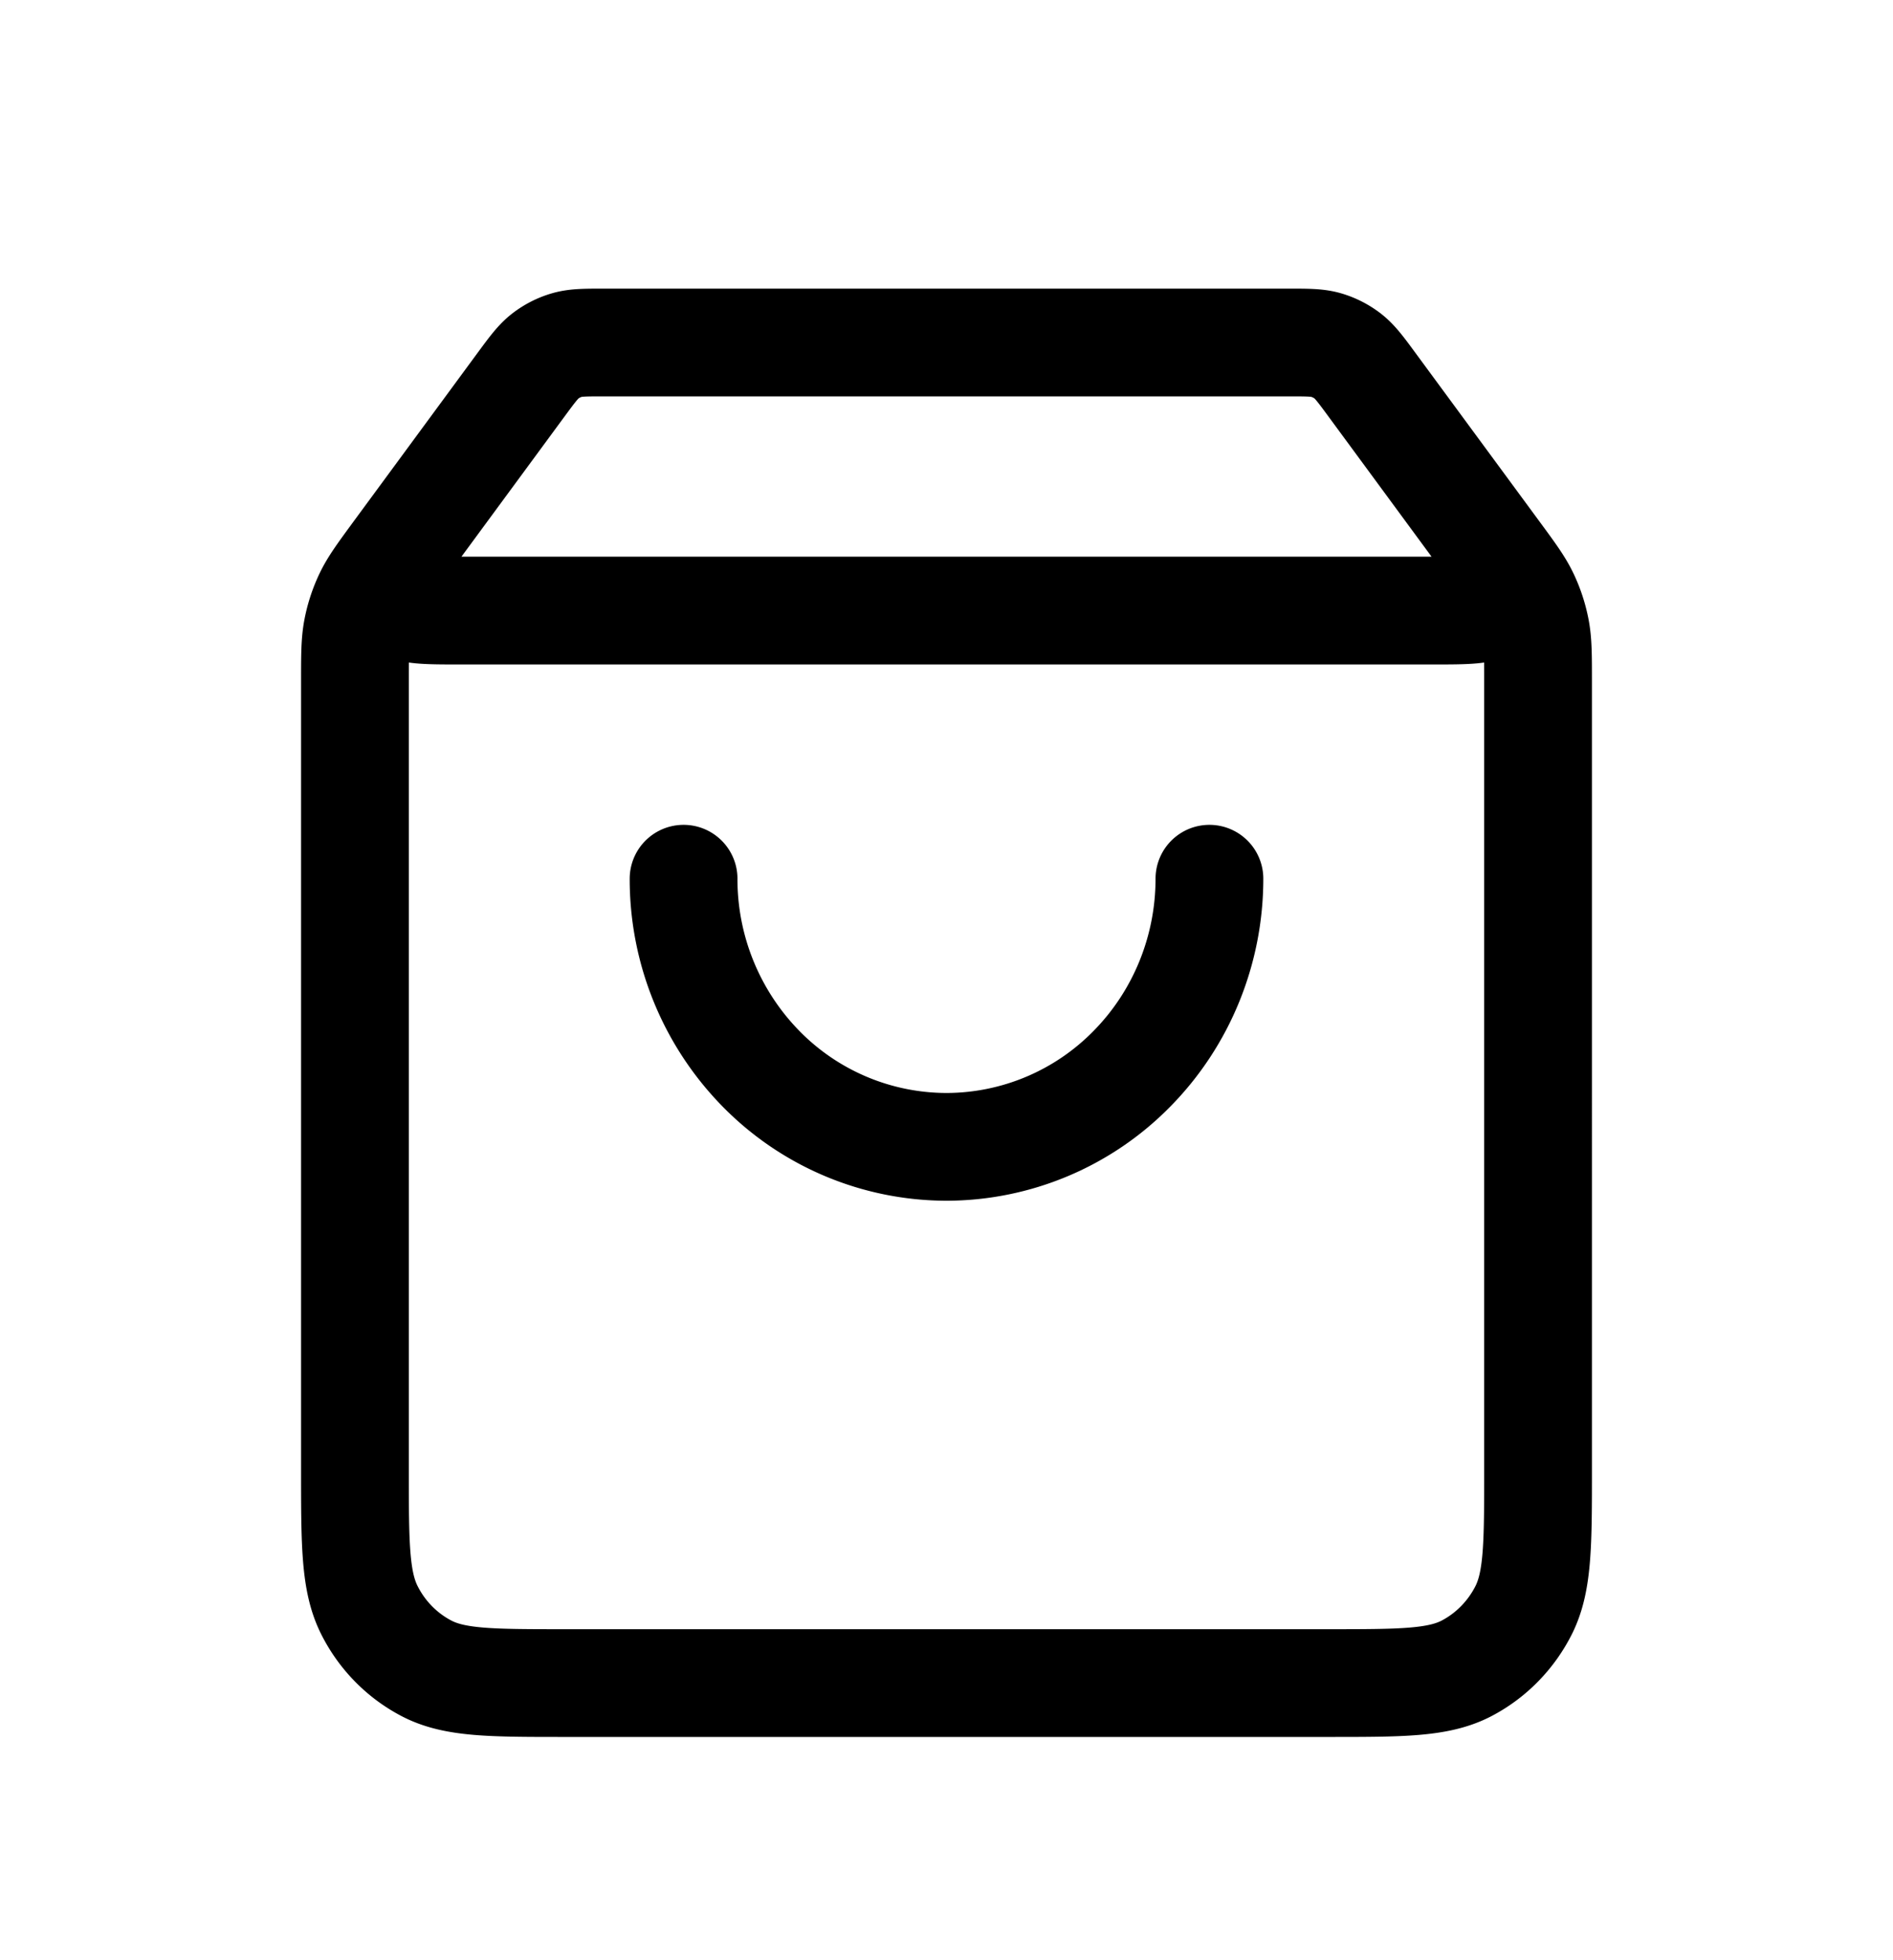 <svg width="28" height="29" viewBox="0 0 28 29" xmlns="http://www.w3.org/2000/svg">
    <path d="M7.7 5.701 6.183 7.764c-.3.409-.45.613-.447.784a.5.5 0 0 0 .187.38c.132.105.382.105.883.105h14.388c.501 0 .751 0 .884-.105a.5.5 0 0 0 .186-.38c.003-.171-.147-.375-.447-.784L20.3 5.701m-12.6 0c.171-.232.257-.349.365-.433a.965.965 0 0 1 .32-.163c.132-.038.274-.038.56-.038h10.11c.286 0 .428 0 .56.038.115.034.224.089.32.163.108.084.194.2.365.433m-12.6 0L5.872 8.187c-.23.314-.346.471-.428.644a2.011 2.011 0 0 0-.158.483c-.036.188-.036.385-.036.777v11.636c0 1.11 0 1.666.212 2.09.186.373.484.677.85.867.416.216.96.216 2.05.216h11.277c1.089 0 1.633 0 2.05-.216.365-.19.663-.494.85-.867.211-.424.211-.98.211-2.09V10.09c0-.392 0-.589-.036-.777a2.009 2.009 0 0 0-.158-.483c-.082-.173-.197-.33-.428-.644L20.3 5.701M17.889 13c0 1.052-.41 2.061-1.14 2.805A3.85 3.85 0 0 1 14 16.967a3.85 3.85 0 0 1-2.75-1.162A4.007 4.007 0 0 1 10.111 13" stroke="#000" stroke-linecap="round" stroke-linejoin="round" stroke-width="1.594" fill="none" fill-rule="evenodd"/>
</svg>
